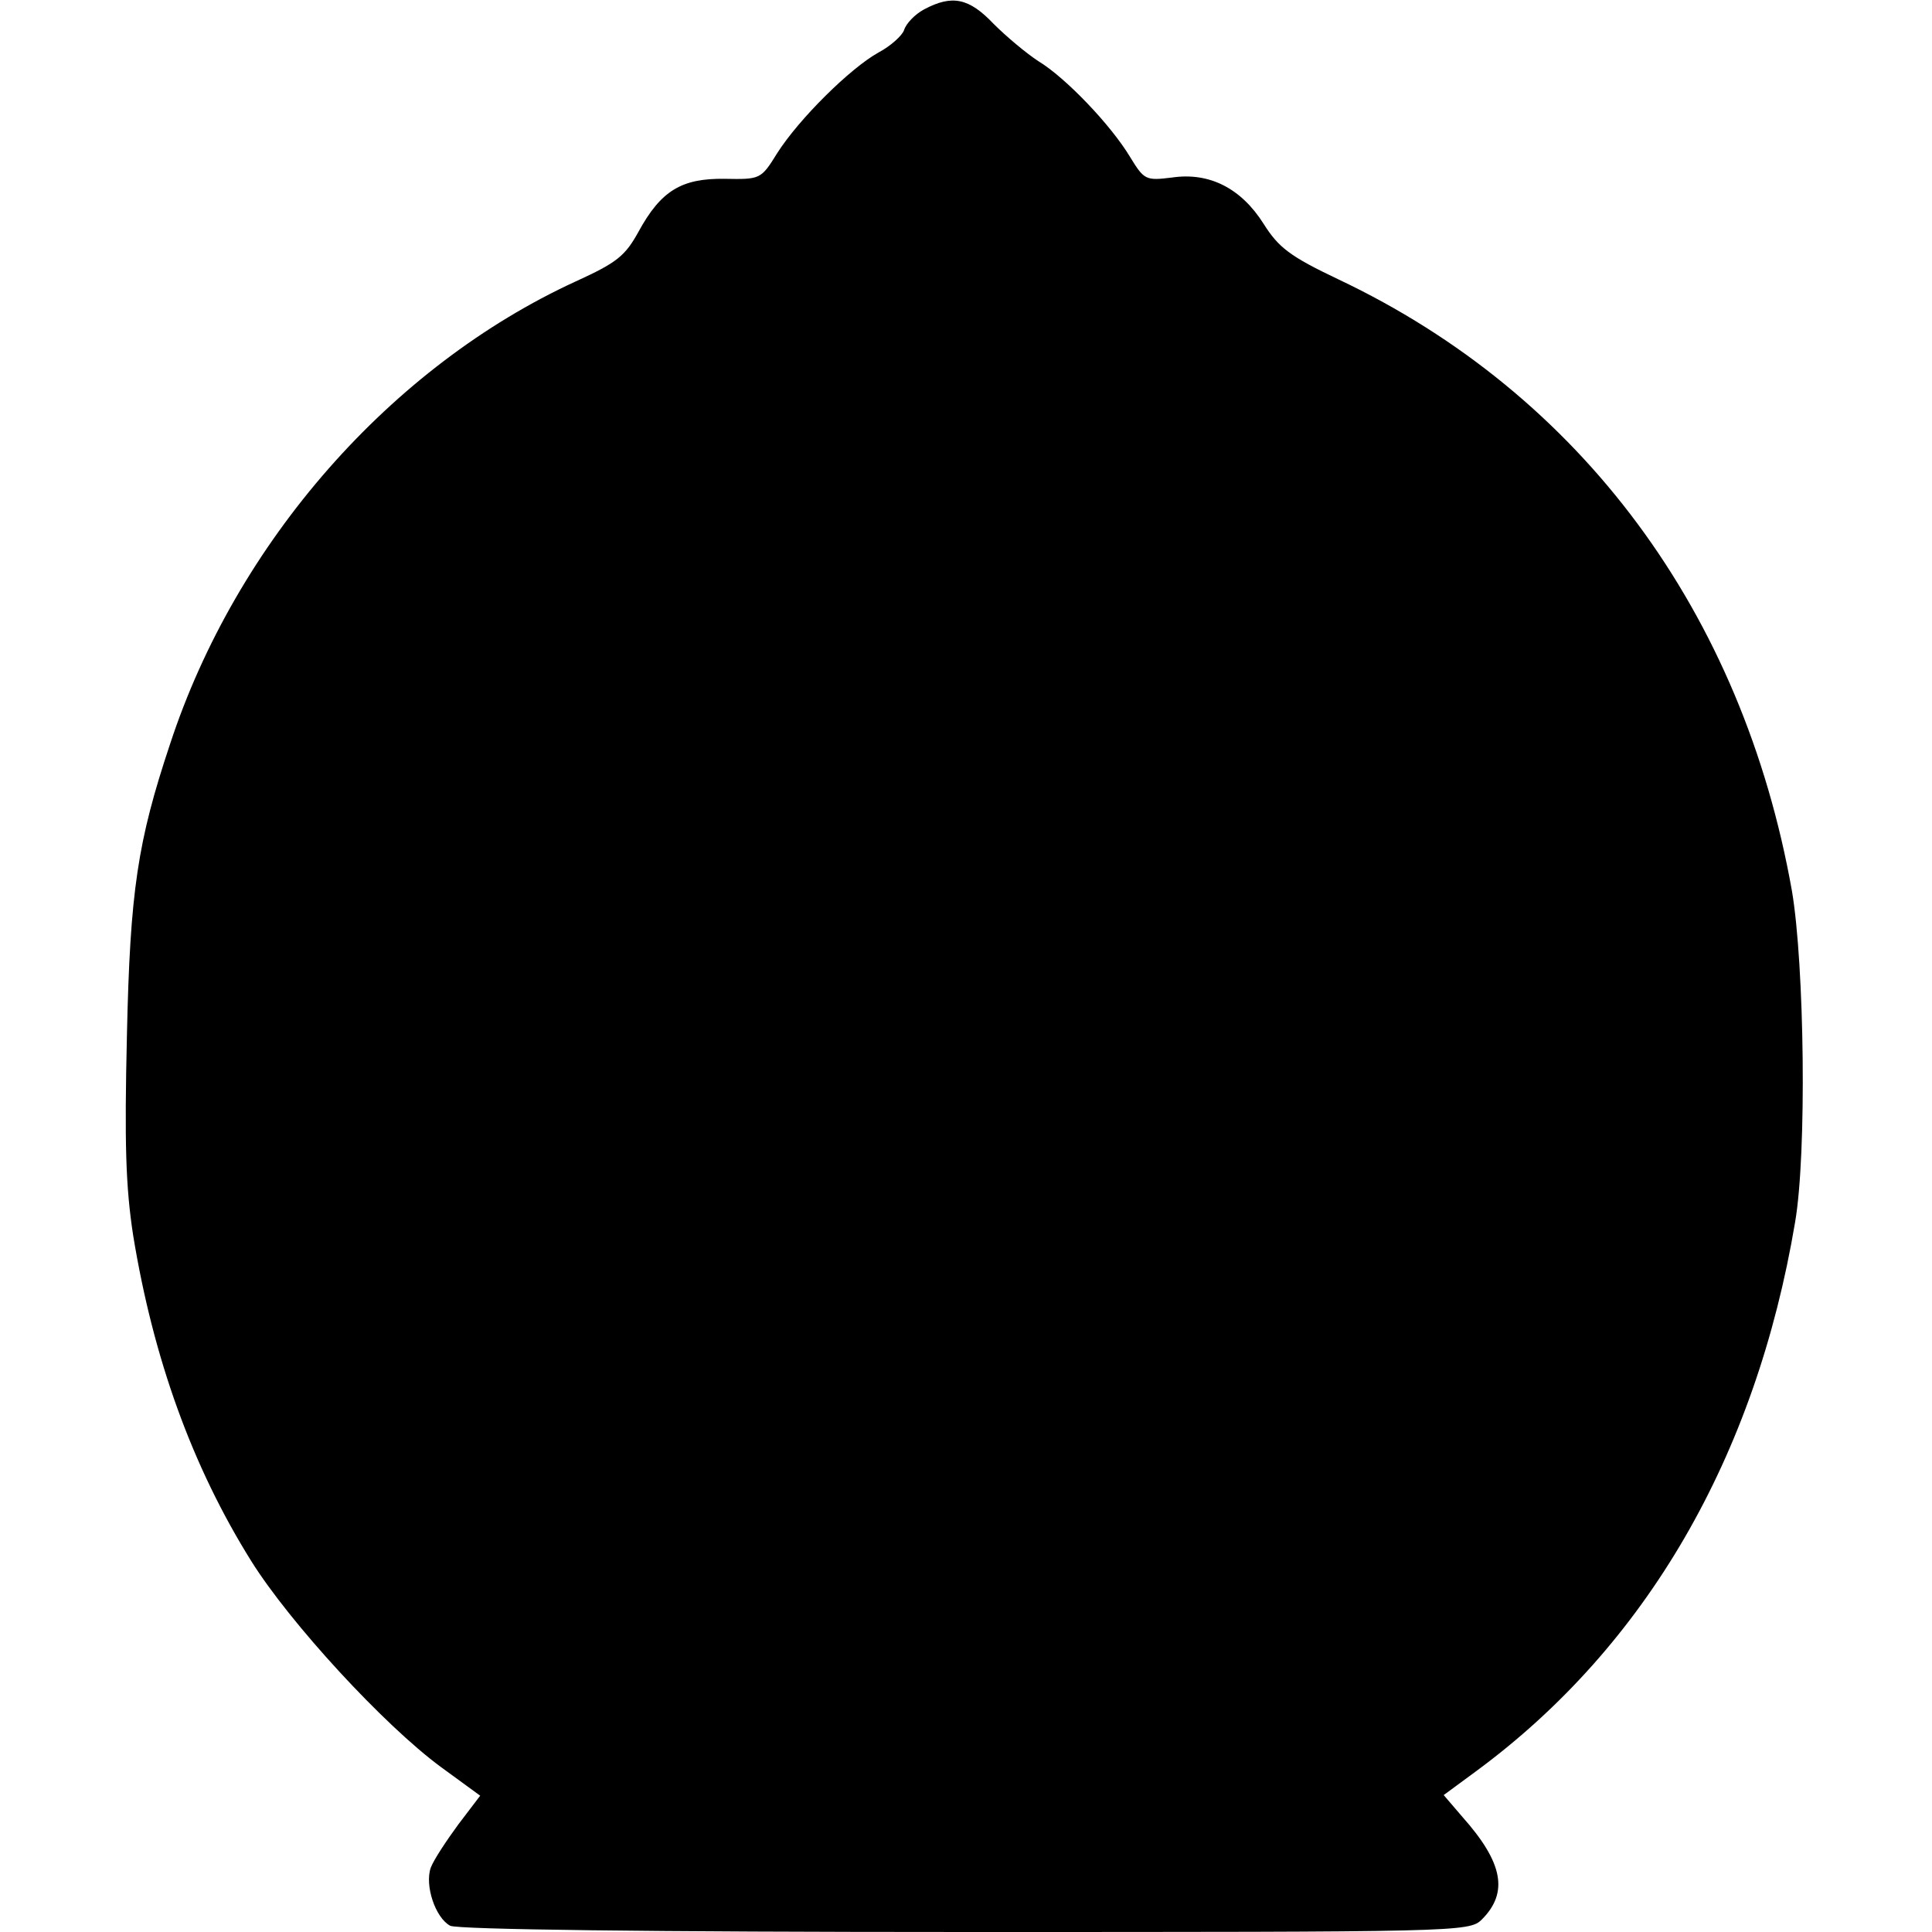 <?xml version="1.0" standalone="no"?>
<!DOCTYPE svg PUBLIC "-//W3C//DTD SVG 20010904//EN"
 "http://www.w3.org/TR/2001/REC-SVG-20010904/DTD/svg10.dtd">
<svg version="1.0" xmlns="http://www.w3.org/2000/svg"
 width="309pt" height="309pt" viewBox="0 0 309 309"
 preserveAspectRatio="xMidYMid meet">
<g transform="translate(0,309) scale(0.1,-0.1)"
fill="#000000" stroke="none">
<path d="M1478 3075 c-15 -8 -29 -23 -32 -33 -3 -9 -22 -26 -41 -36 -45 -25
-127 -106 -162 -161 -26 -42 -27 -42 -84 -41 -69 1 -102 -19 -138 -85 -21 -38
-34 -49 -100 -79 -296 -136 -543 -417 -649 -740 -52 -156 -64 -235 -69 -466
-4 -173 -2 -242 10 -320 32 -196 94 -369 189 -521 62 -99 212 -262 303 -329
l63 -46 -35 -46 c-19 -26 -39 -56 -44 -69 -10 -28 7 -80 31 -93 12 -6 318 -10
824 -10 789 0 806 0 826 20 43 43 34 91 -31 164 l-30 35 53 39 c271 200 446
502 509 877 19 110 15 412 -5 530 -79 445 -337 794 -725 978 -78 37 -96 51
-120 89 -36 57 -87 83 -147 74 -41 -5 -44 -4 -66 32 -31 52 -104 128 -147 154
-20 13 -52 40 -72 60 -39 41 -66 47 -111 23z"/>
</g>
</svg>
